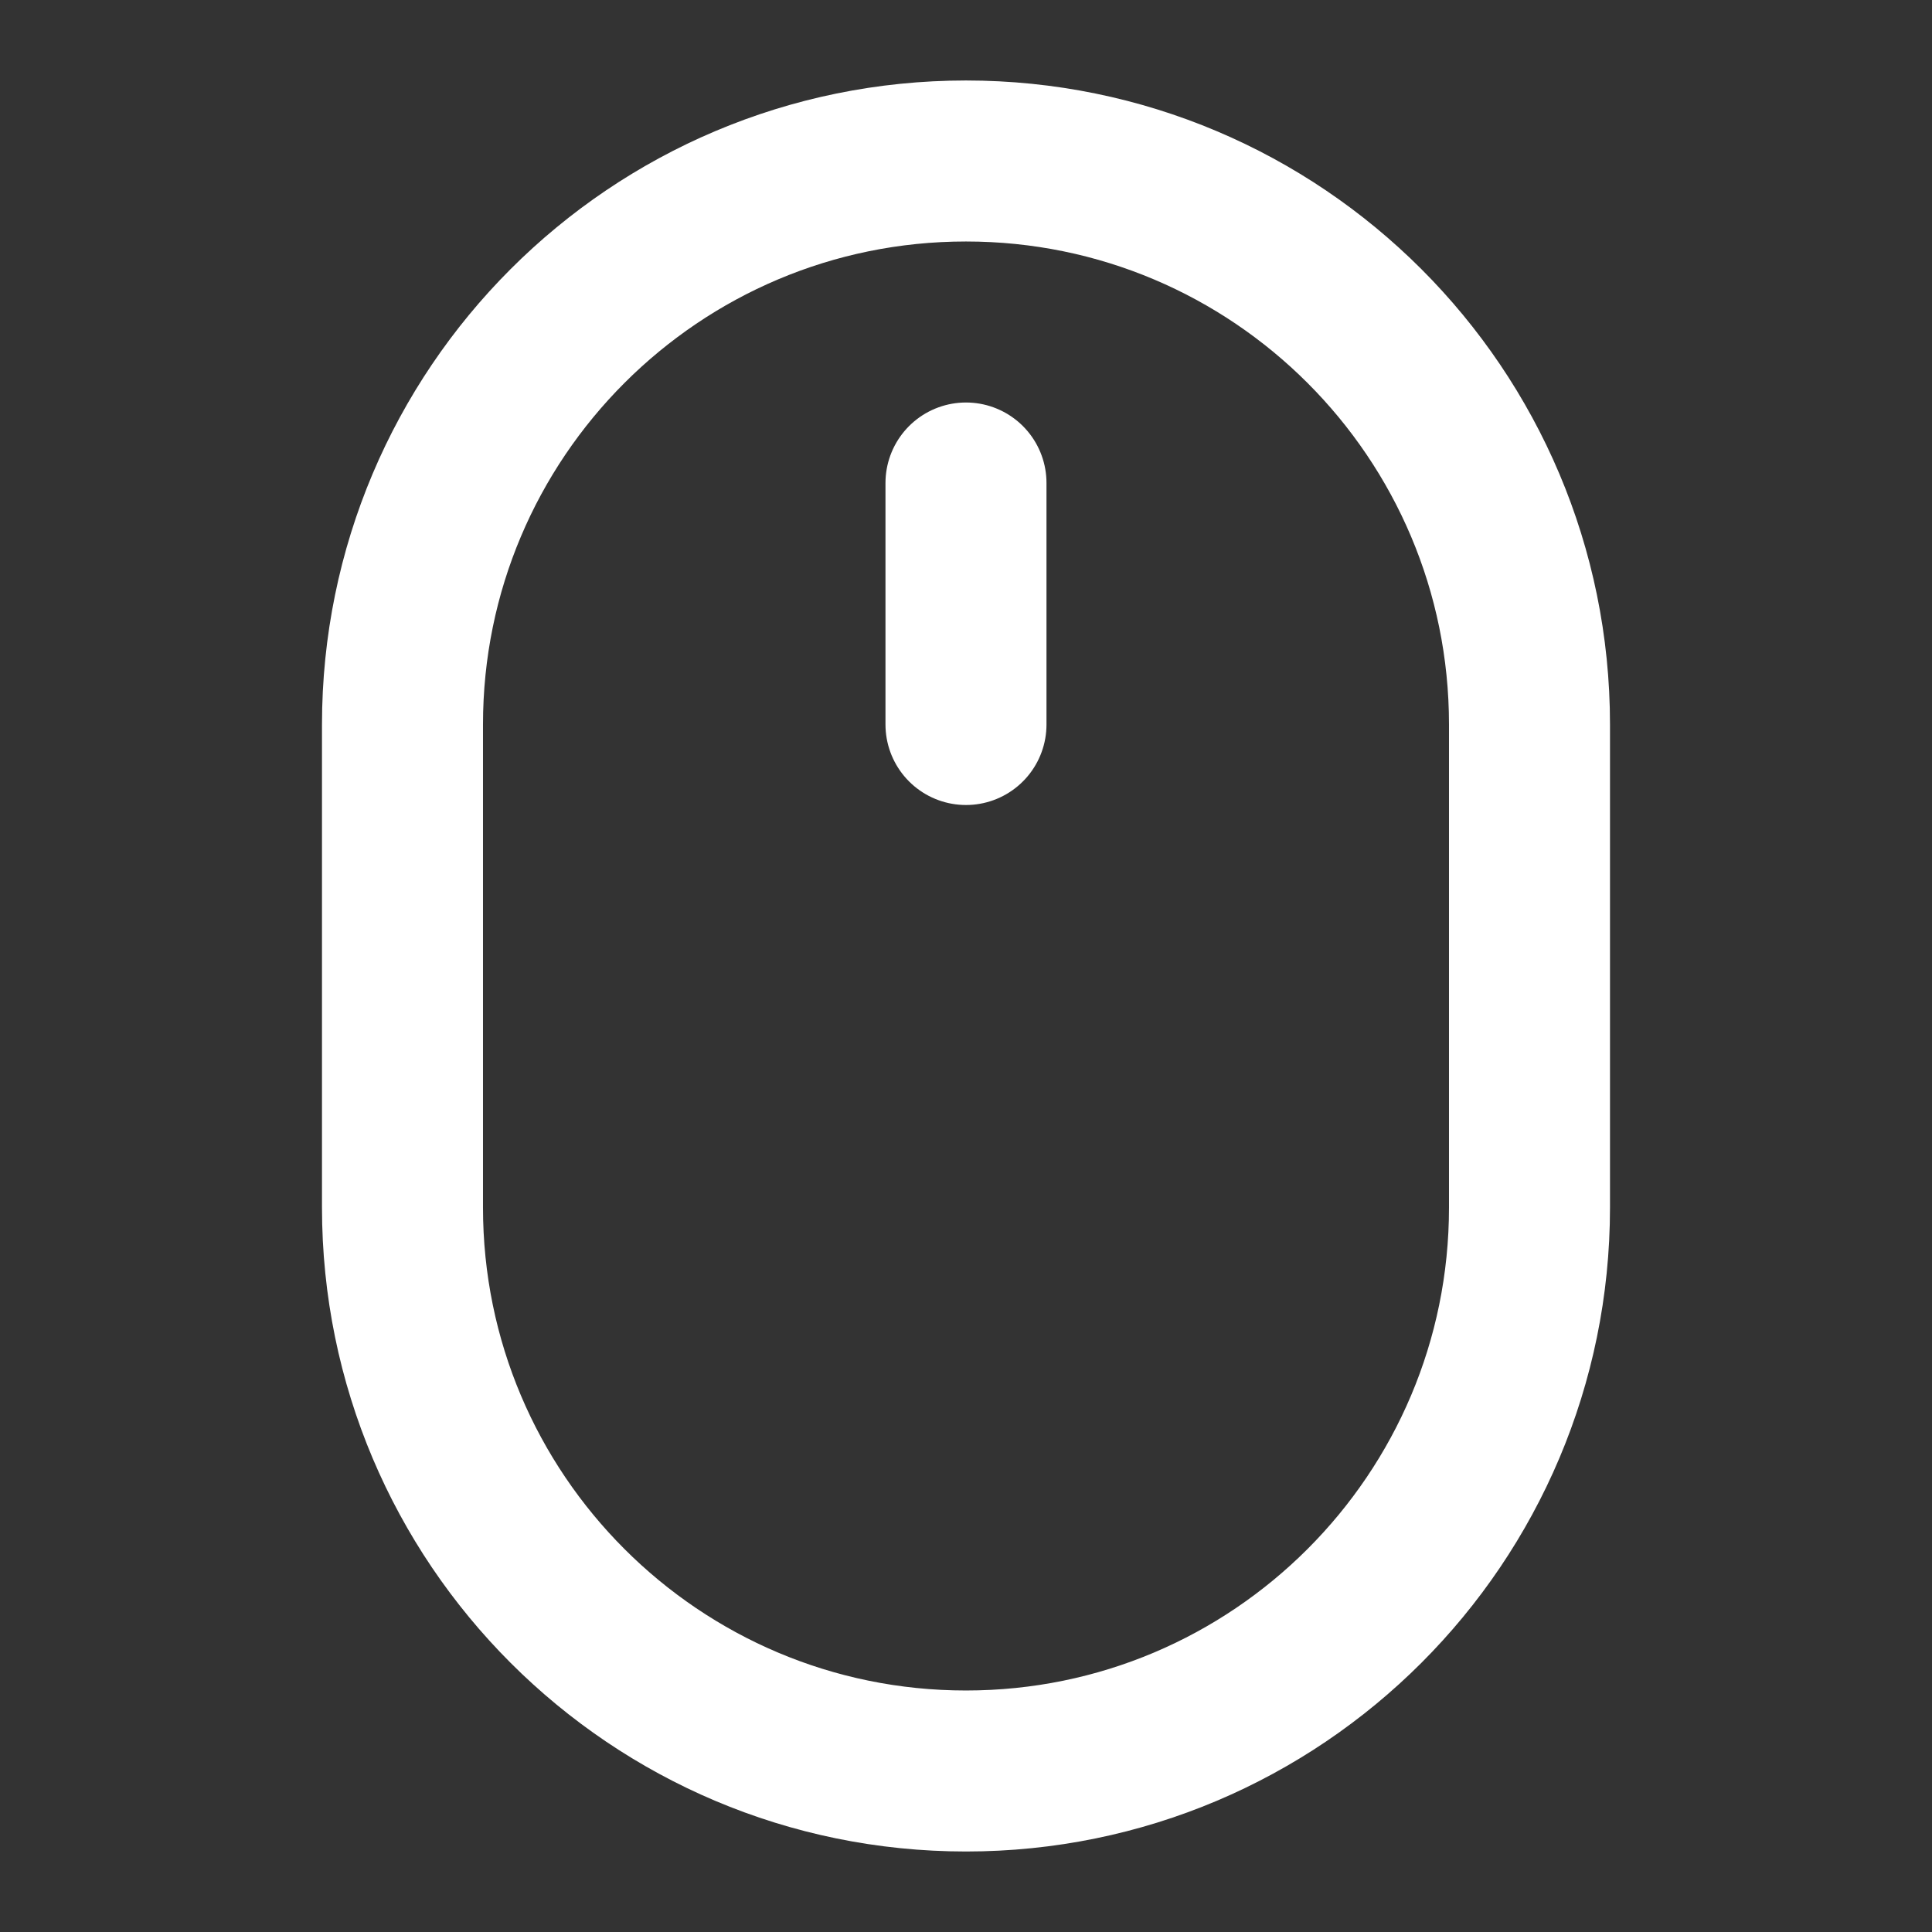 <svg width="104" height="104" viewBox="0 0 104 104" fill="none" xmlns="http://www.w3.org/2000/svg">
<rect x="0" y="0" width="104" height="104" fill="#333333" stroke="none"/>
<g id="mouse">
<path id="Icon" d="M51.999 39V26M51.999 95.333C35.247 95.333 21.666 81.752 21.666 65V39C21.666 22.247 35.247 8.666 51.999 8.666C68.752 8.666 82.333 22.247 82.333 39V65C82.333 81.752 68.752 95.333 51.999 95.333Z" stroke="white" stroke-width="8.667" stroke-linecap="round" stroke-linejoin="round"/>
</g>
</svg>

